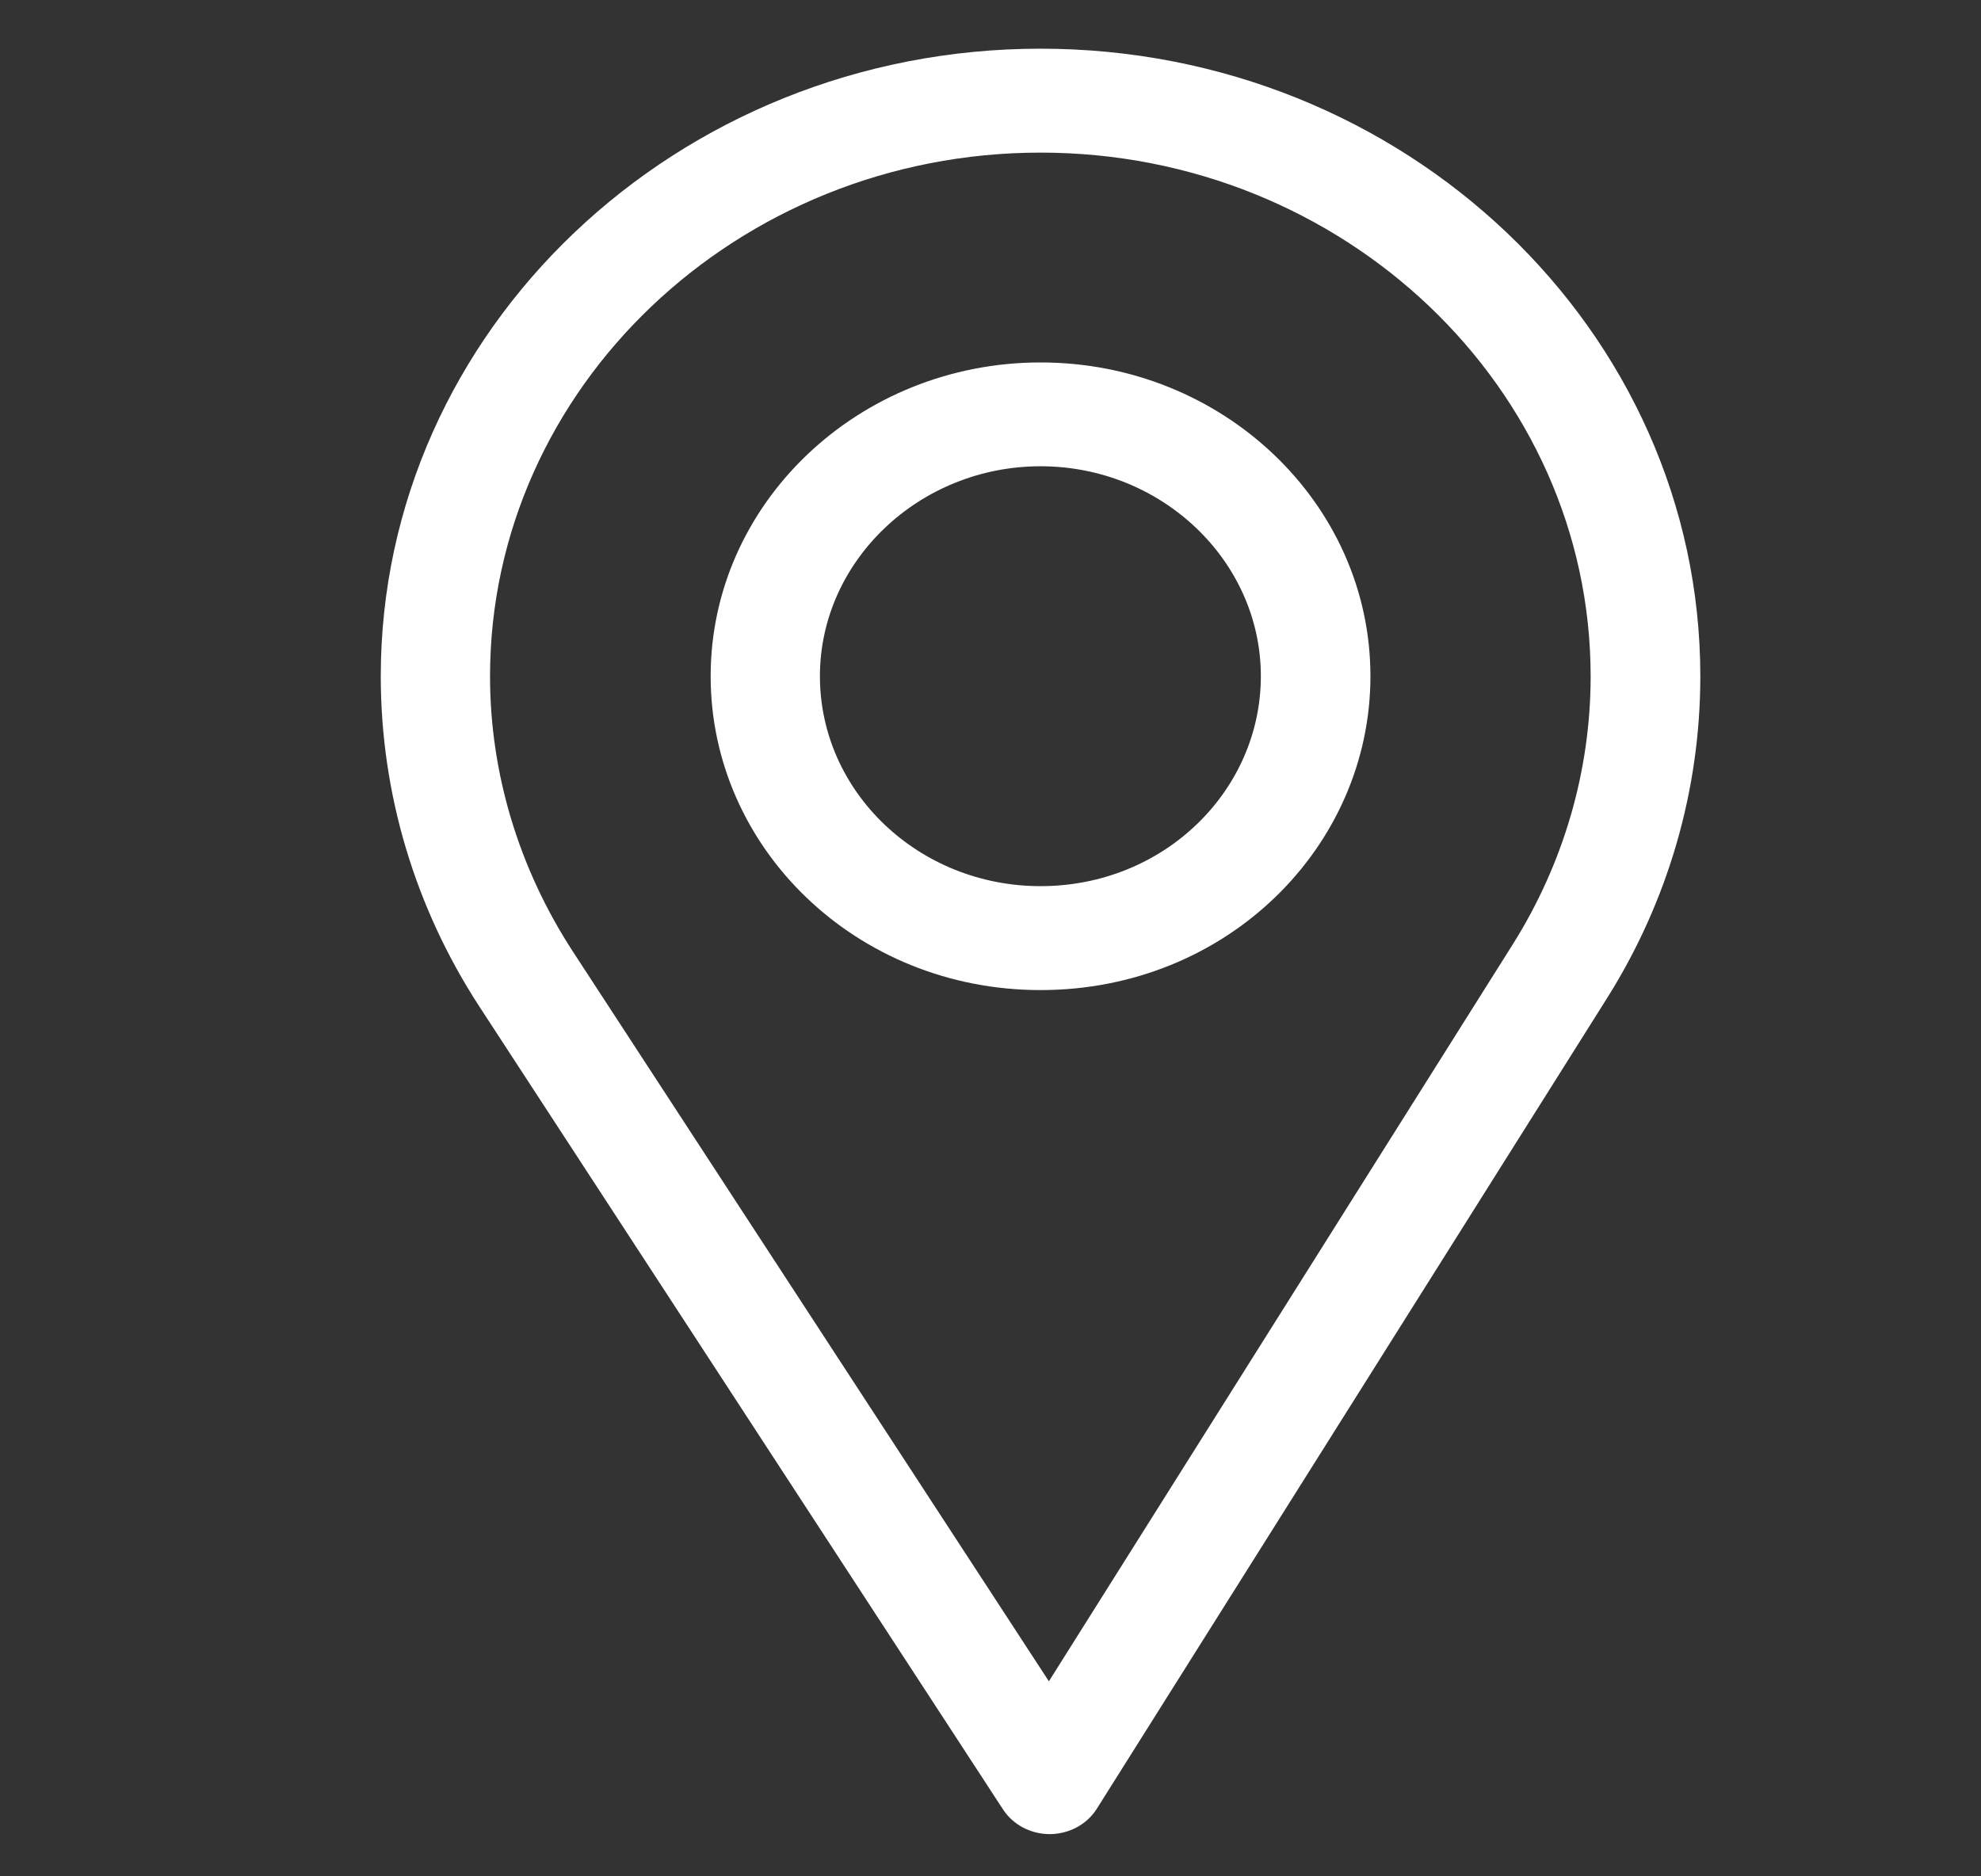 <svg width="19" height="18" viewBox="0 0 19 18" fill="none" xmlns="http://www.w3.org/2000/svg">
<rect x="0" y="0" width="19" height="18" fill="#333333" stroke="none"/>
<g clip-path="url(#clip0)">
<path d="M9.98 0.467C6.491 0.467 3.652 3.168 3.652 6.488C3.652 7.61 3.979 8.705 4.597 9.655L9.62 17.358C9.716 17.505 9.885 17.595 10.068 17.595C10.069 17.595 10.07 17.595 10.072 17.595C10.256 17.593 10.426 17.501 10.52 17.351L15.415 9.573C15.999 8.644 16.308 7.577 16.308 6.488C16.308 3.168 13.469 0.467 9.98 0.467ZM14.51 9.058L10.06 16.129L5.493 9.126C4.979 8.335 4.7 7.423 4.7 6.488C4.7 3.721 7.072 1.464 9.98 1.464C12.887 1.464 15.256 3.721 15.256 6.488C15.256 7.396 14.996 8.284 14.51 9.058Z" fill="white"/>
<path d="M9.98 3.477C8.236 3.477 6.816 4.827 6.816 6.487C6.816 8.137 8.213 9.498 9.98 9.498C11.77 9.498 13.144 8.119 13.144 6.487C13.144 4.827 11.725 3.477 9.98 3.477ZM9.98 8.501C8.811 8.501 7.864 7.597 7.864 6.487C7.864 5.381 8.817 4.473 9.98 4.473C11.143 4.473 12.093 5.381 12.093 6.487C12.093 7.581 11.168 8.501 9.98 8.501Z" fill="white"/>
</g>
<defs>
<clipPath id="clip0">
<rect width="17.998" height="17.128" fill="white" transform="translate(0.98 0.467)"/>
</clipPath>
</defs>
</svg>

